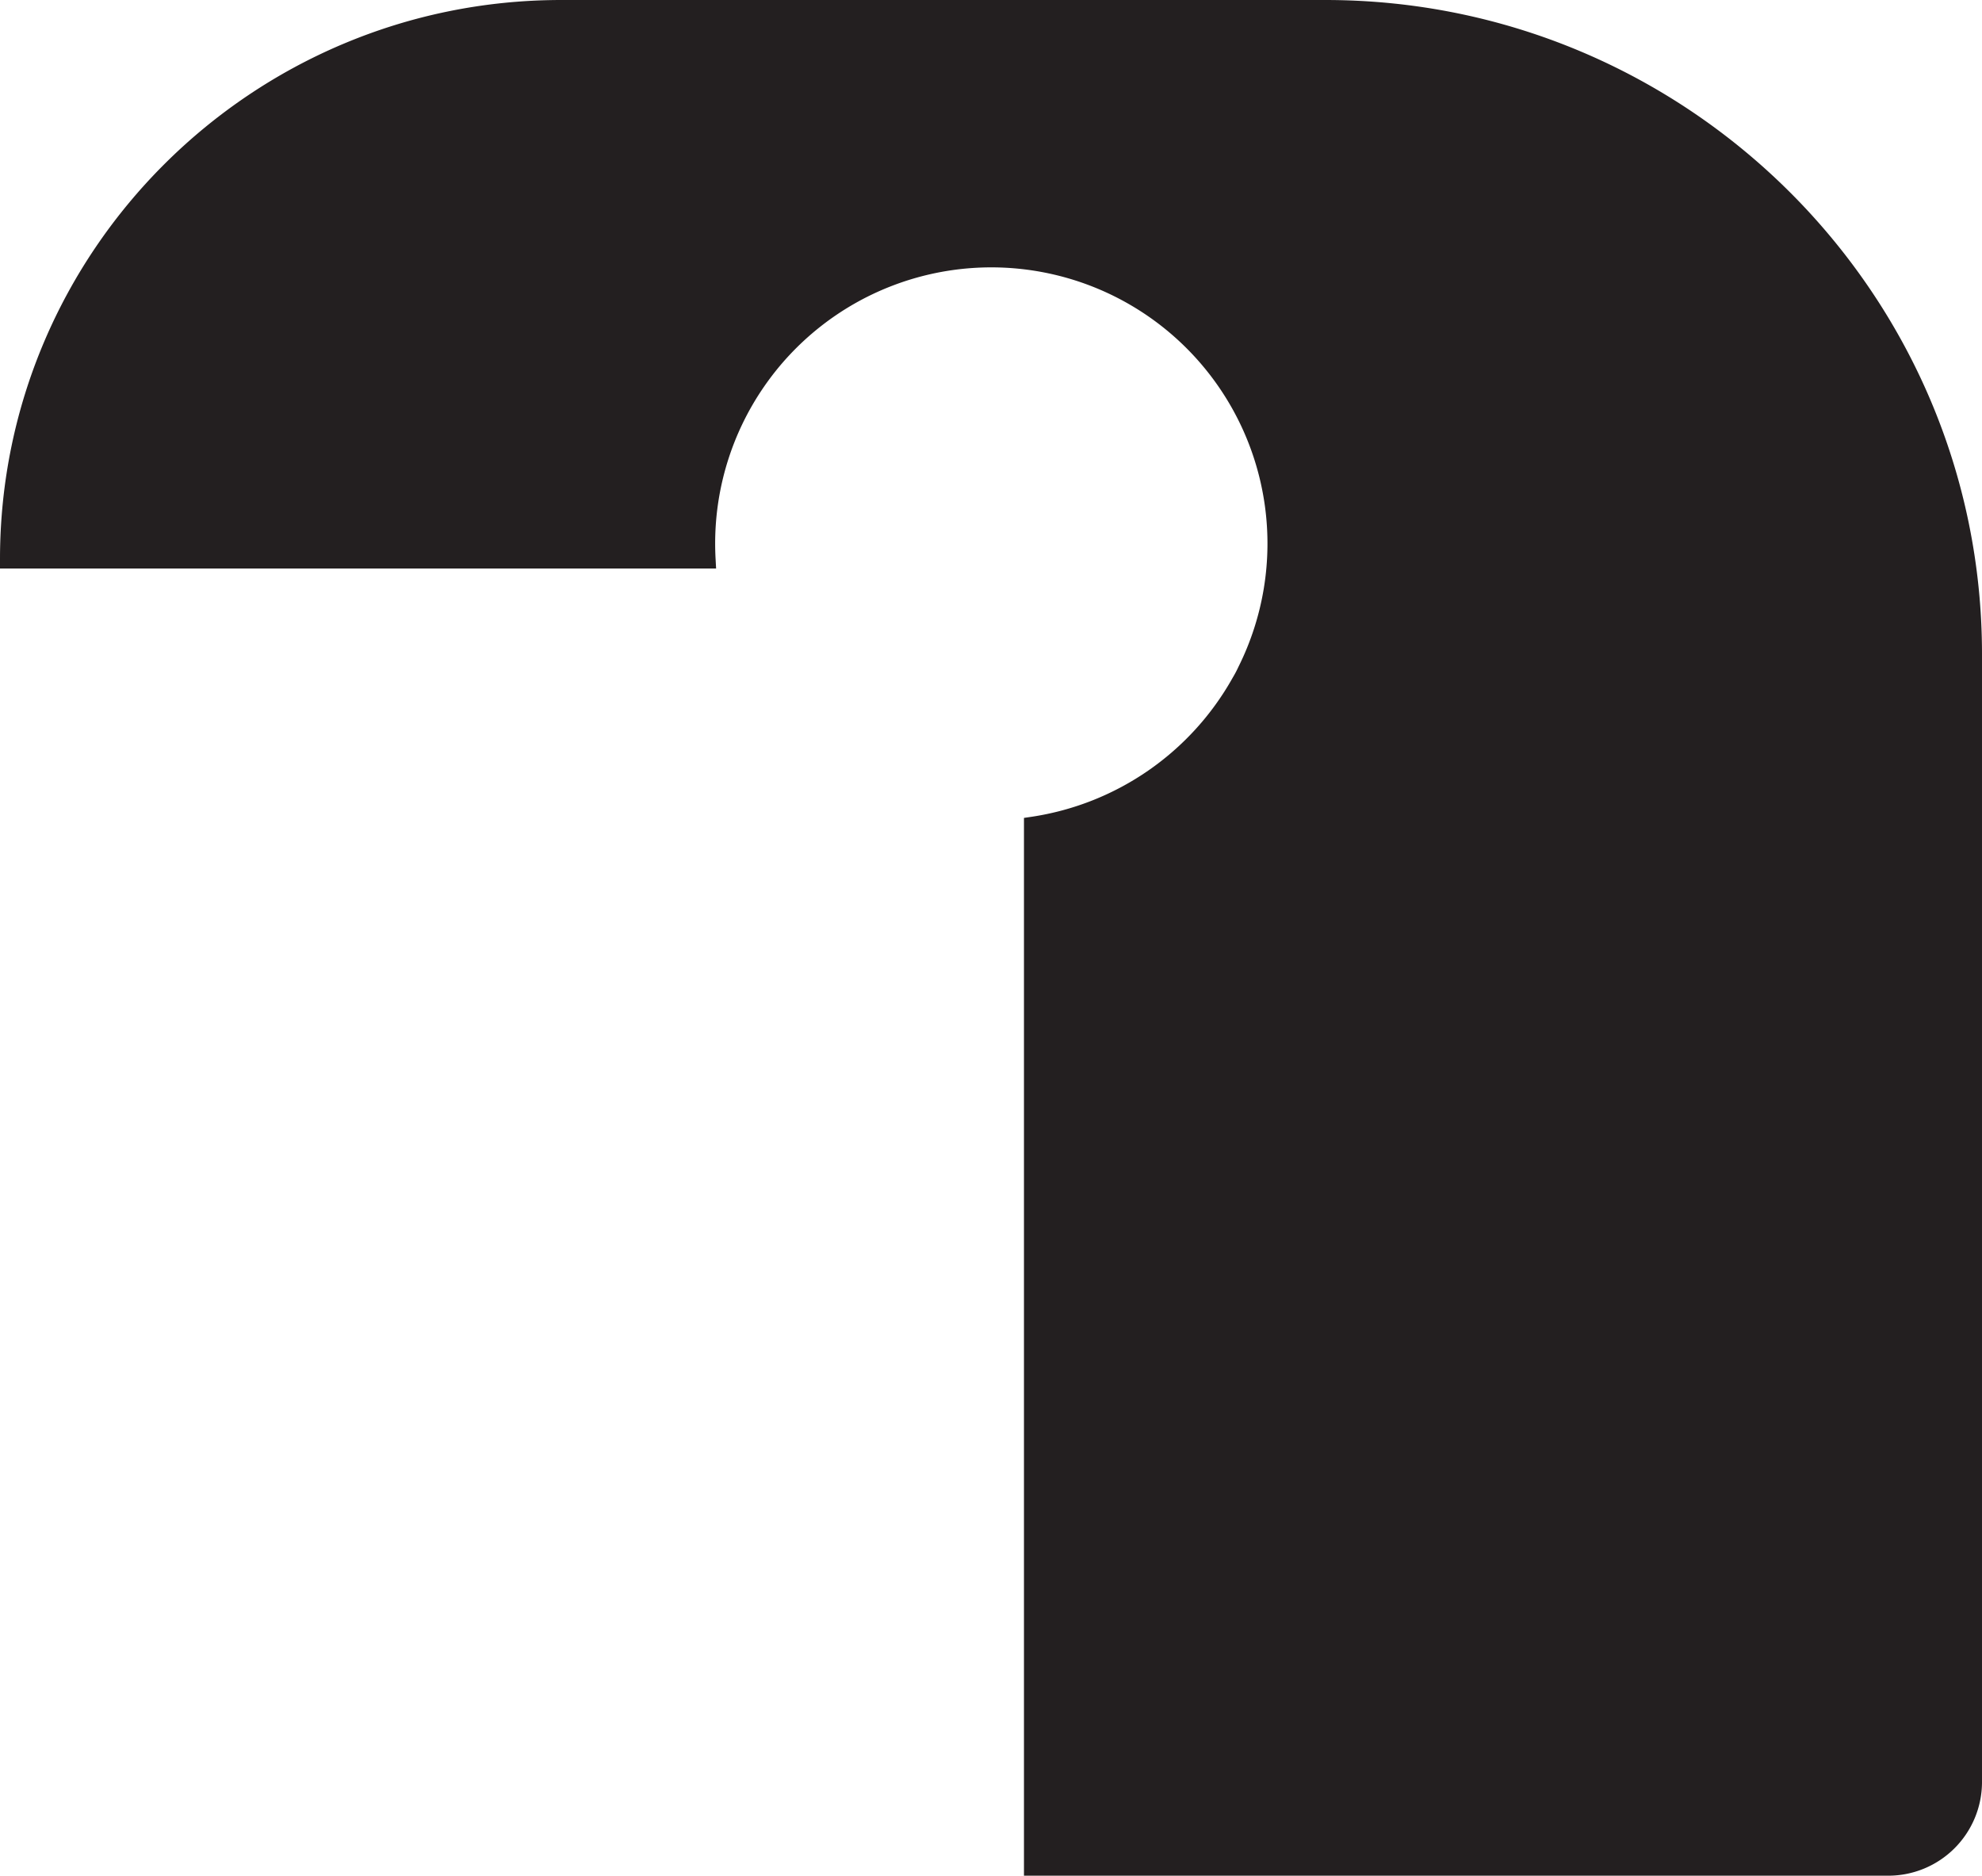 <svg xmlns="http://www.w3.org/2000/svg" width="112.522mm" height="106.474mm" viewBox="0 0 318.961 301.815">
  <title>1</title>
  <path d="M303.869,301.815H164.786V131.607l1.281-.189a44.7,44.7,0,0,0,32.315-22.381,18.523,18.523,0,0,0,.923-1.747,44.442,44.442,0,1,0-84.216-19.831c0,.789.022,1.608.067,2.434l.085,1.581H0v-1.5C0,40.362,40.515,0,90.313,0h123c58.254,0,105.648,47.215,105.648,105.25V286.775A15.084,15.084,0,0,1,303.869,301.815Z" fill="#231f20"/>
</svg>
